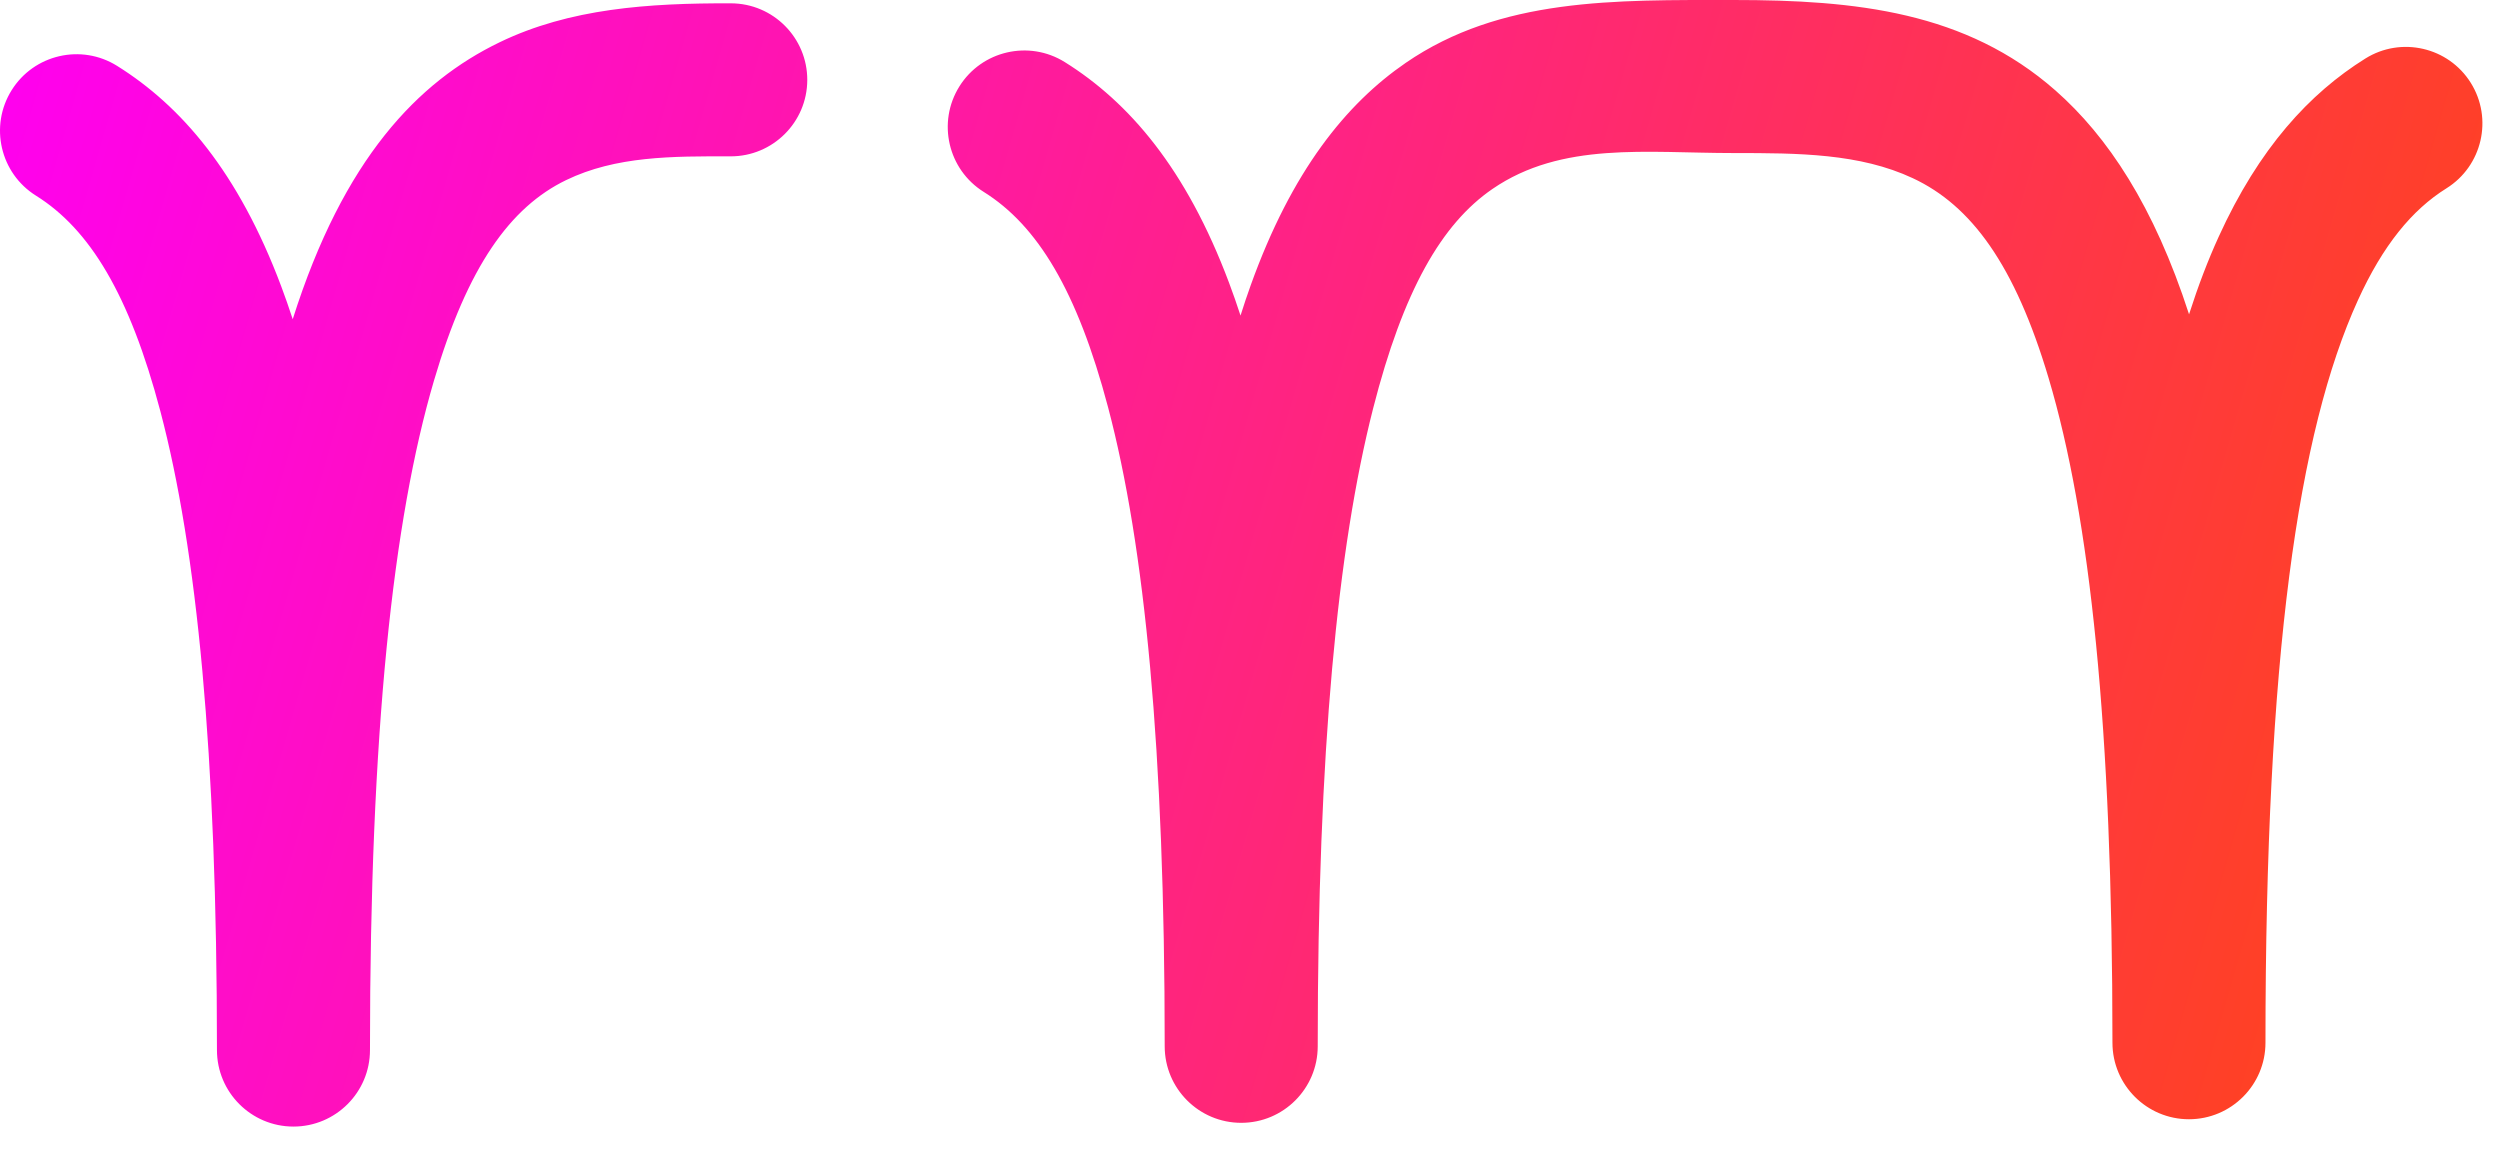 <svg width="100%" height="100%" viewBox="0 0 100 46" version="1.1" xmlns="http://www.w3.org/2000/svg" xmlns:xlink="http://www.w3.org/1999/xlink" xml:space="preserve" xmlns:serif="http://www.serif.com/" style="fill-rule:evenodd;clip-rule:evenodd;stroke-linejoin:round;stroke-miterlimit:2;"><path d="M8.678,41.996c-0,-11.881 -0.799,-20.005 -2.265,-25.553c-1.234,-4.668 -2.828,-7.277 -4.974,-8.617c-1.432,-0.895 -1.869,-2.785 -0.974,-4.217c0.894,-1.433 2.784,-1.87 4.217,-0.975c2.56,1.599 4.85,4.243 6.57,8.827c0.157,0.418 0.309,0.853 0.457,1.308c2.037,-6.435 5.015,-9.5 8.27,-11.075c2.812,-1.361 5.96,-1.57 9.259,-1.561c1.69,0.004 3.057,1.379 3.053,3.068c-0.004,1.689 -1.379,3.057 -3.068,3.053c-2.335,-0.006 -4.588,-0.013 -6.578,0.95c-2.229,1.079 -3.938,3.439 -5.285,8.017c-1.639,5.573 -2.561,14.013 -2.561,26.775l0,0.007c0,1.689 -1.371,3.06 -3.061,3.06c-1.689,0 -3.06,-1.371 -3.06,-3.06l-0,-0.007Zm37.91,-0.144c-0,-11.884 -0.798,-20.01 -2.265,-25.56c-1.234,-4.668 -2.828,-7.276 -4.974,-8.616c-1.432,-0.895 -1.869,-2.785 -0.974,-4.218c0.894,-1.432 2.784,-1.869 4.217,-0.974c2.56,1.599 4.85,4.243 6.57,8.827c0.158,0.419 0.31,0.856 0.459,1.312c0.131,-0.418 0.267,-0.82 0.405,-1.206c1.645,-4.586 3.821,-7.266 6.205,-8.904c3.8,-2.609 8.351,-2.513 13.107,-2.513c4.903,0 9.298,0.469 12.879,3.618c2.083,1.834 3.941,4.614 5.345,8.955c0.367,-1.147 0.762,-2.175 1.183,-3.098c1.617,-3.554 3.636,-5.739 5.87,-7.134c1.433,-0.895 3.322,-0.458 4.217,0.974c0.895,1.433 0.458,3.323 -0.974,4.218c-1.381,0.862 -2.543,2.282 -3.542,4.478c-2.396,5.262 -3.697,14.285 -3.697,29.698c0,1.689 -1.371,3.061 -3.061,3.061c-1.689,-0 -3.06,-1.372 -3.06,-3.061c-0,-12.645 -0.9,-21.026 -2.55,-26.573c-1.355,-4.556 -3.105,-6.919 -5.435,-8.008c-2.123,-0.994 -4.566,-1.006 -7.175,-1.006c-3.474,-0 -6.866,-0.469 -9.641,1.437c-2.03,1.394 -3.569,4.06 -4.774,8.786c-1.42,5.573 -2.214,13.692 -2.214,25.507c0,1.69 -1.371,3.061 -3.06,3.061c-1.69,0 -3.061,-1.371 -3.061,-3.061Z" style="fill:url(#_Linear1);"/><defs><linearGradient id="_Linear1" x1="0" y1="0" x2="1" y2="-0.004" gradientUnits="userSpaceOnUse" gradientTransform="matrix(99.644,30.59,-30.396,100.28,-0.409,3.31)"><stop offset="0" style="stop-color:#ff00f0;stop-opacity:1"/><stop offset="1" style="stop-color:#ff4518;stop-opacity:1"/></linearGradient></defs></svg>